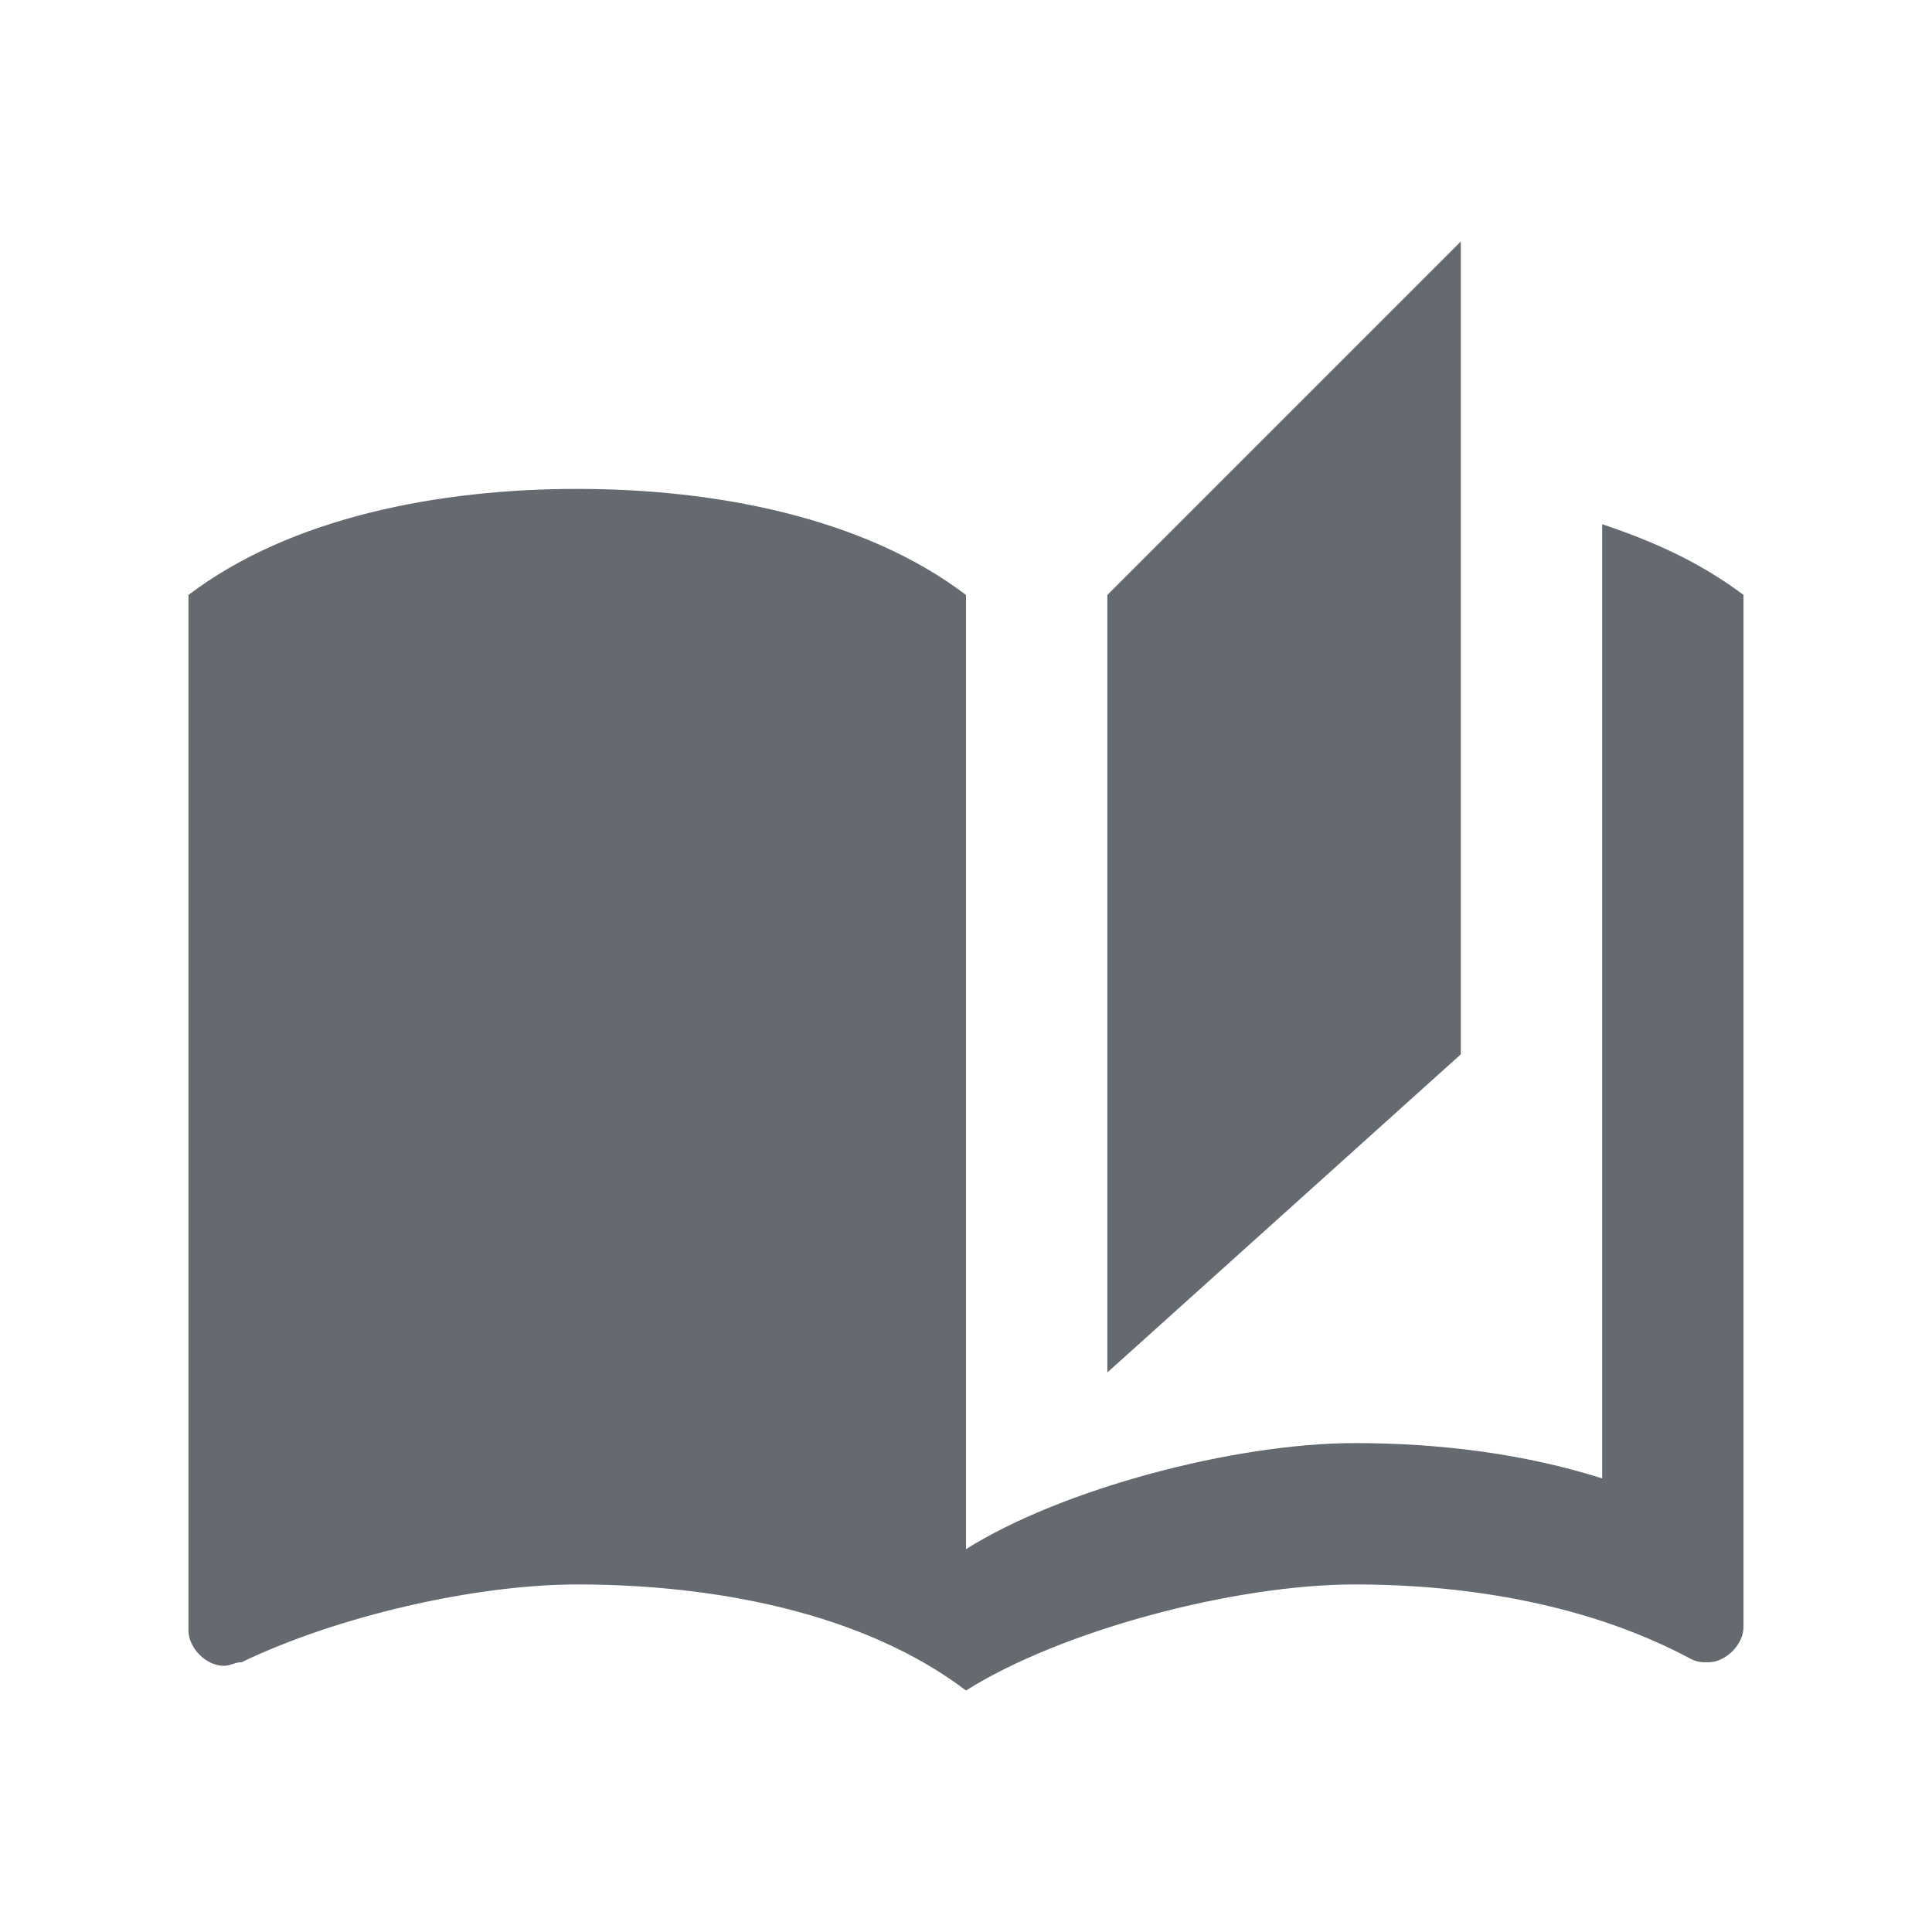 <svg width="18" height="18" viewBox="0 0 18 18" fill="none" xmlns="http://www.w3.org/2000/svg">
<g clip-path="url(#clip0_1569_152653)">
<path d="M13.61 2.25L10.317 5.543V12.787L13.61 9.823V2.25ZM1.756 5.543V15.19C1.756 15.355 1.921 15.52 2.085 15.52C2.151 15.52 2.184 15.487 2.25 15.487C3.139 15.059 4.423 14.762 5.378 14.762C6.662 14.762 8.045 15.026 9 15.75V5.543C8.045 4.818 6.662 4.555 5.378 4.555C4.094 4.555 2.711 4.818 1.756 5.543ZM16.244 14.433V5.543C15.849 5.246 15.421 5.049 14.927 4.884V13.774C14.202 13.544 13.412 13.445 12.622 13.445C11.502 13.445 9.889 13.873 9 14.433V15.75C9.889 15.19 11.502 14.762 12.622 14.762C13.709 14.762 14.828 14.96 15.75 15.454C15.816 15.487 15.849 15.487 15.915 15.487C16.079 15.487 16.244 15.322 16.244 15.157V14.433Z" fill="#646A70"/>
</g>
<defs>
<clipPath id="clip0_1569_152653">
<rect width="18" height="18" fill="white"/>
</clipPath>
</defs>
</svg>
